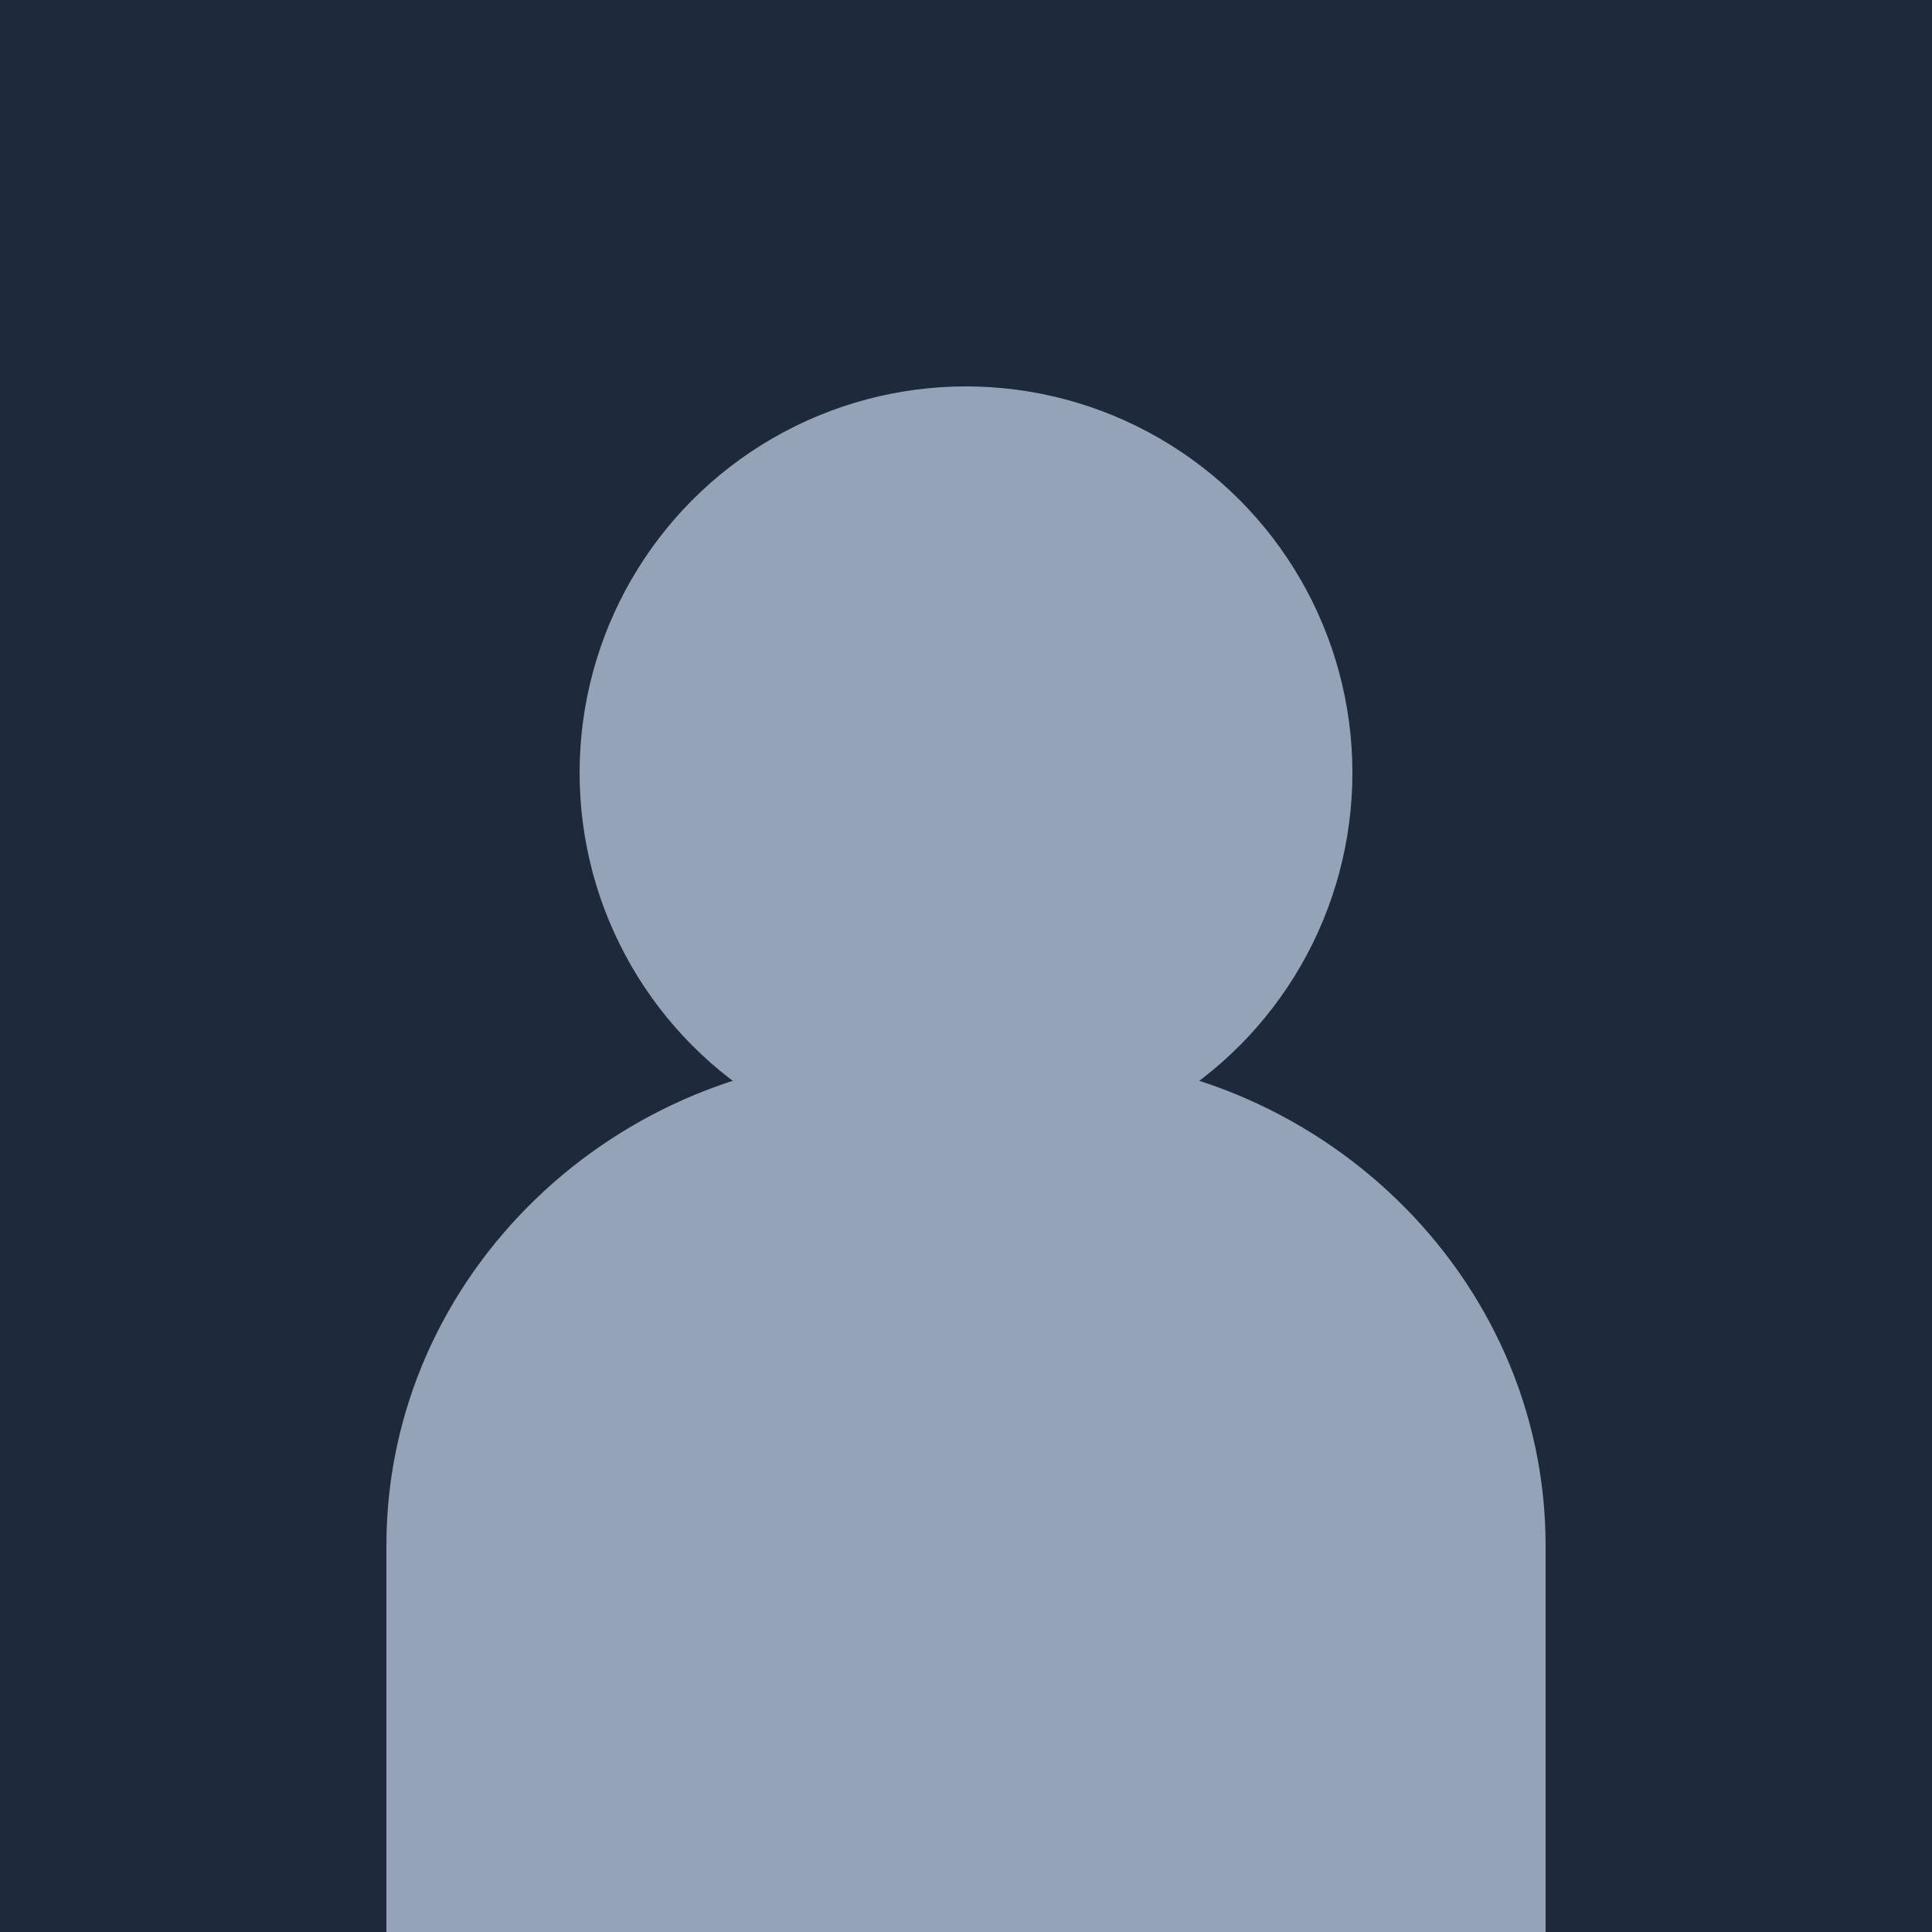 <svg width="150" height="150" viewBox="0 0 150 150" fill="none" xmlns="http://www.w3.org/2000/svg">
  <rect width="150" height="150" fill="#1E293B"/>
  <circle cx="75" cy="60" r="30" fill="#94A3B8"/>
  <path d="M30 120C30 98.909 47.909 82 69 82H81C102.091 82 120 98.909 120 120V150H30V120Z" fill="#94A3B8"/>
</svg> 
